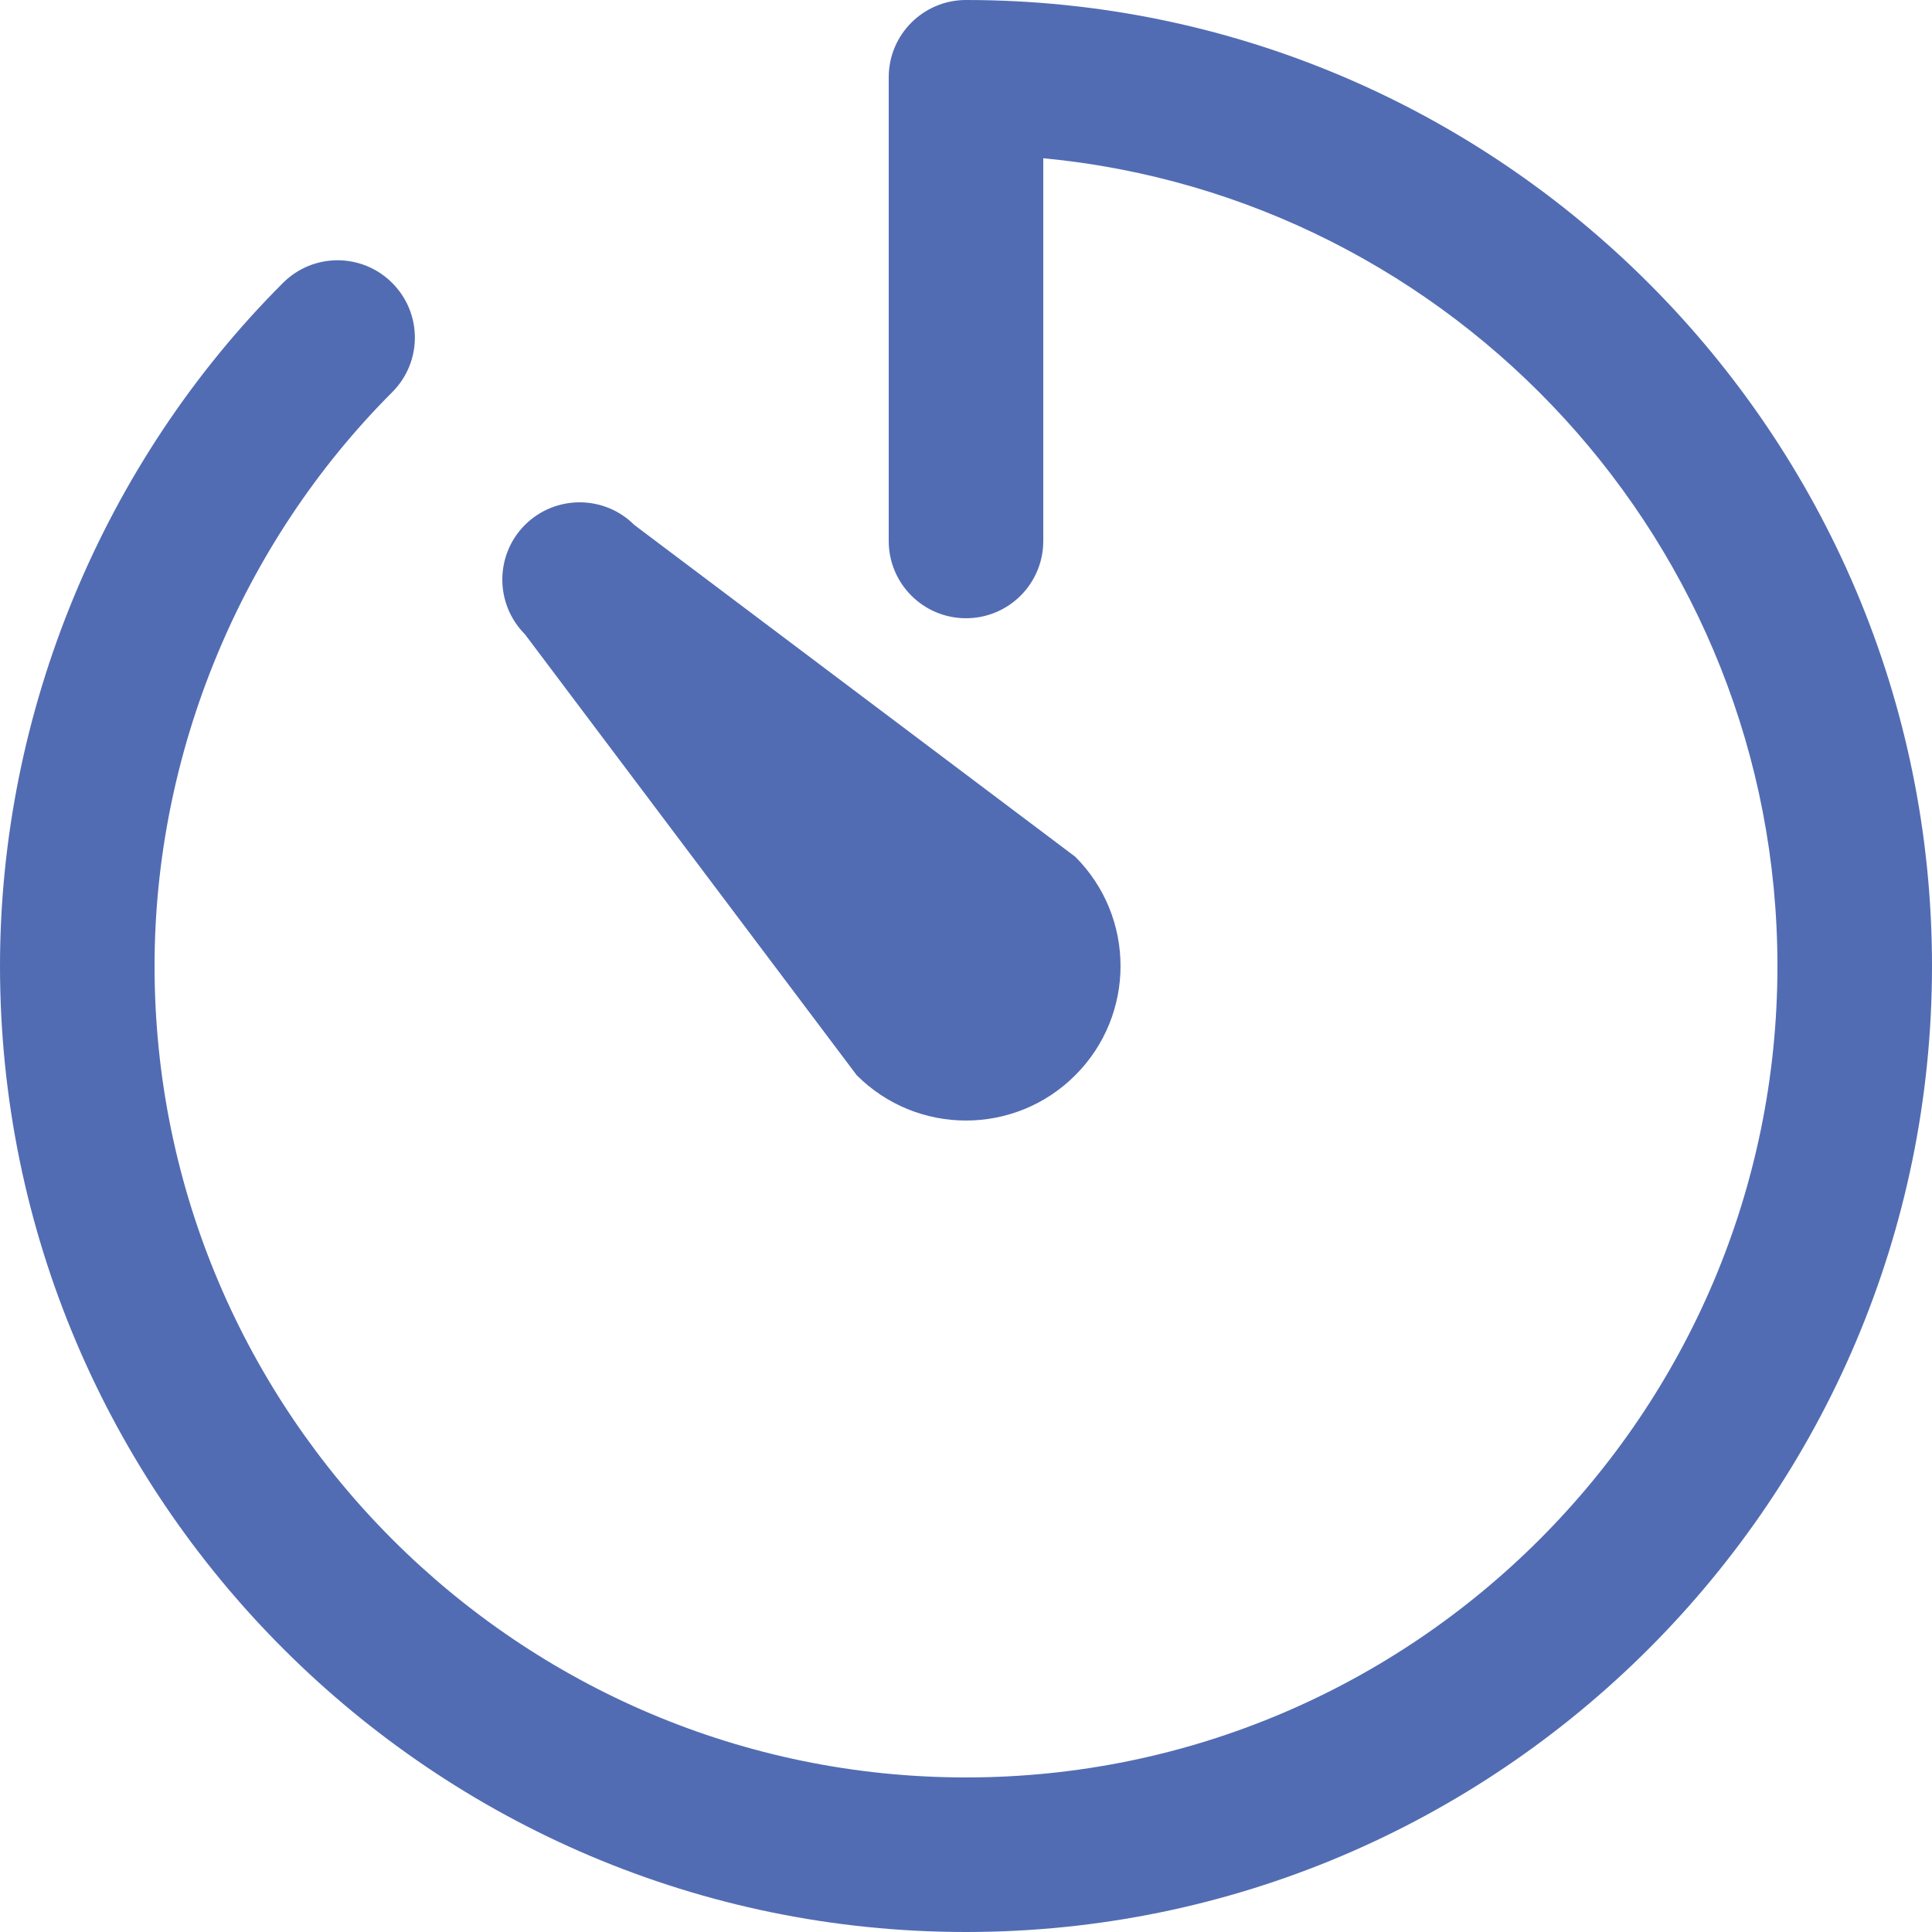 <svg width="20" height="20" viewBox="0 0 20 20" fill="none" xmlns="http://www.w3.org/2000/svg">
<path d="M10 20C4.486 20 0 15.514 0 10C0 7.367 1.067 4.79 2.929 2.929C3.242 2.616 3.747 2.616 4.06 2.929C4.373 3.242 4.373 3.747 4.06 4.06C2.497 5.624 1.6 7.789 1.6 10C1.6 14.632 5.368 18.4 10 18.4C14.632 18.4 18.4 14.632 18.4 10C18.4 5.638 15.058 2.042 10.8 1.638V5.6C10.8 6.042 10.442 6.4 10 6.4C9.558 6.4 9.2 6.042 9.2 5.6V0.8C9.2 0.358 9.558 0 10 0C15.514 0 20 4.486 20 10C20 15.514 15.514 20 10 20Z" fill="#2748A0" fill-opacity="0.8"/>
<path d="M5.434 6.566C5.122 6.253 5.122 5.746 5.434 5.434C5.747 5.122 6.254 5.122 6.566 5.434L11.131 8.869C11.756 9.494 11.756 10.506 11.131 11.131C10.506 11.756 9.494 11.756 8.869 11.131L5.434 6.566Z" fill="#2748A0" fill-opacity="0.8"/>
</svg>
